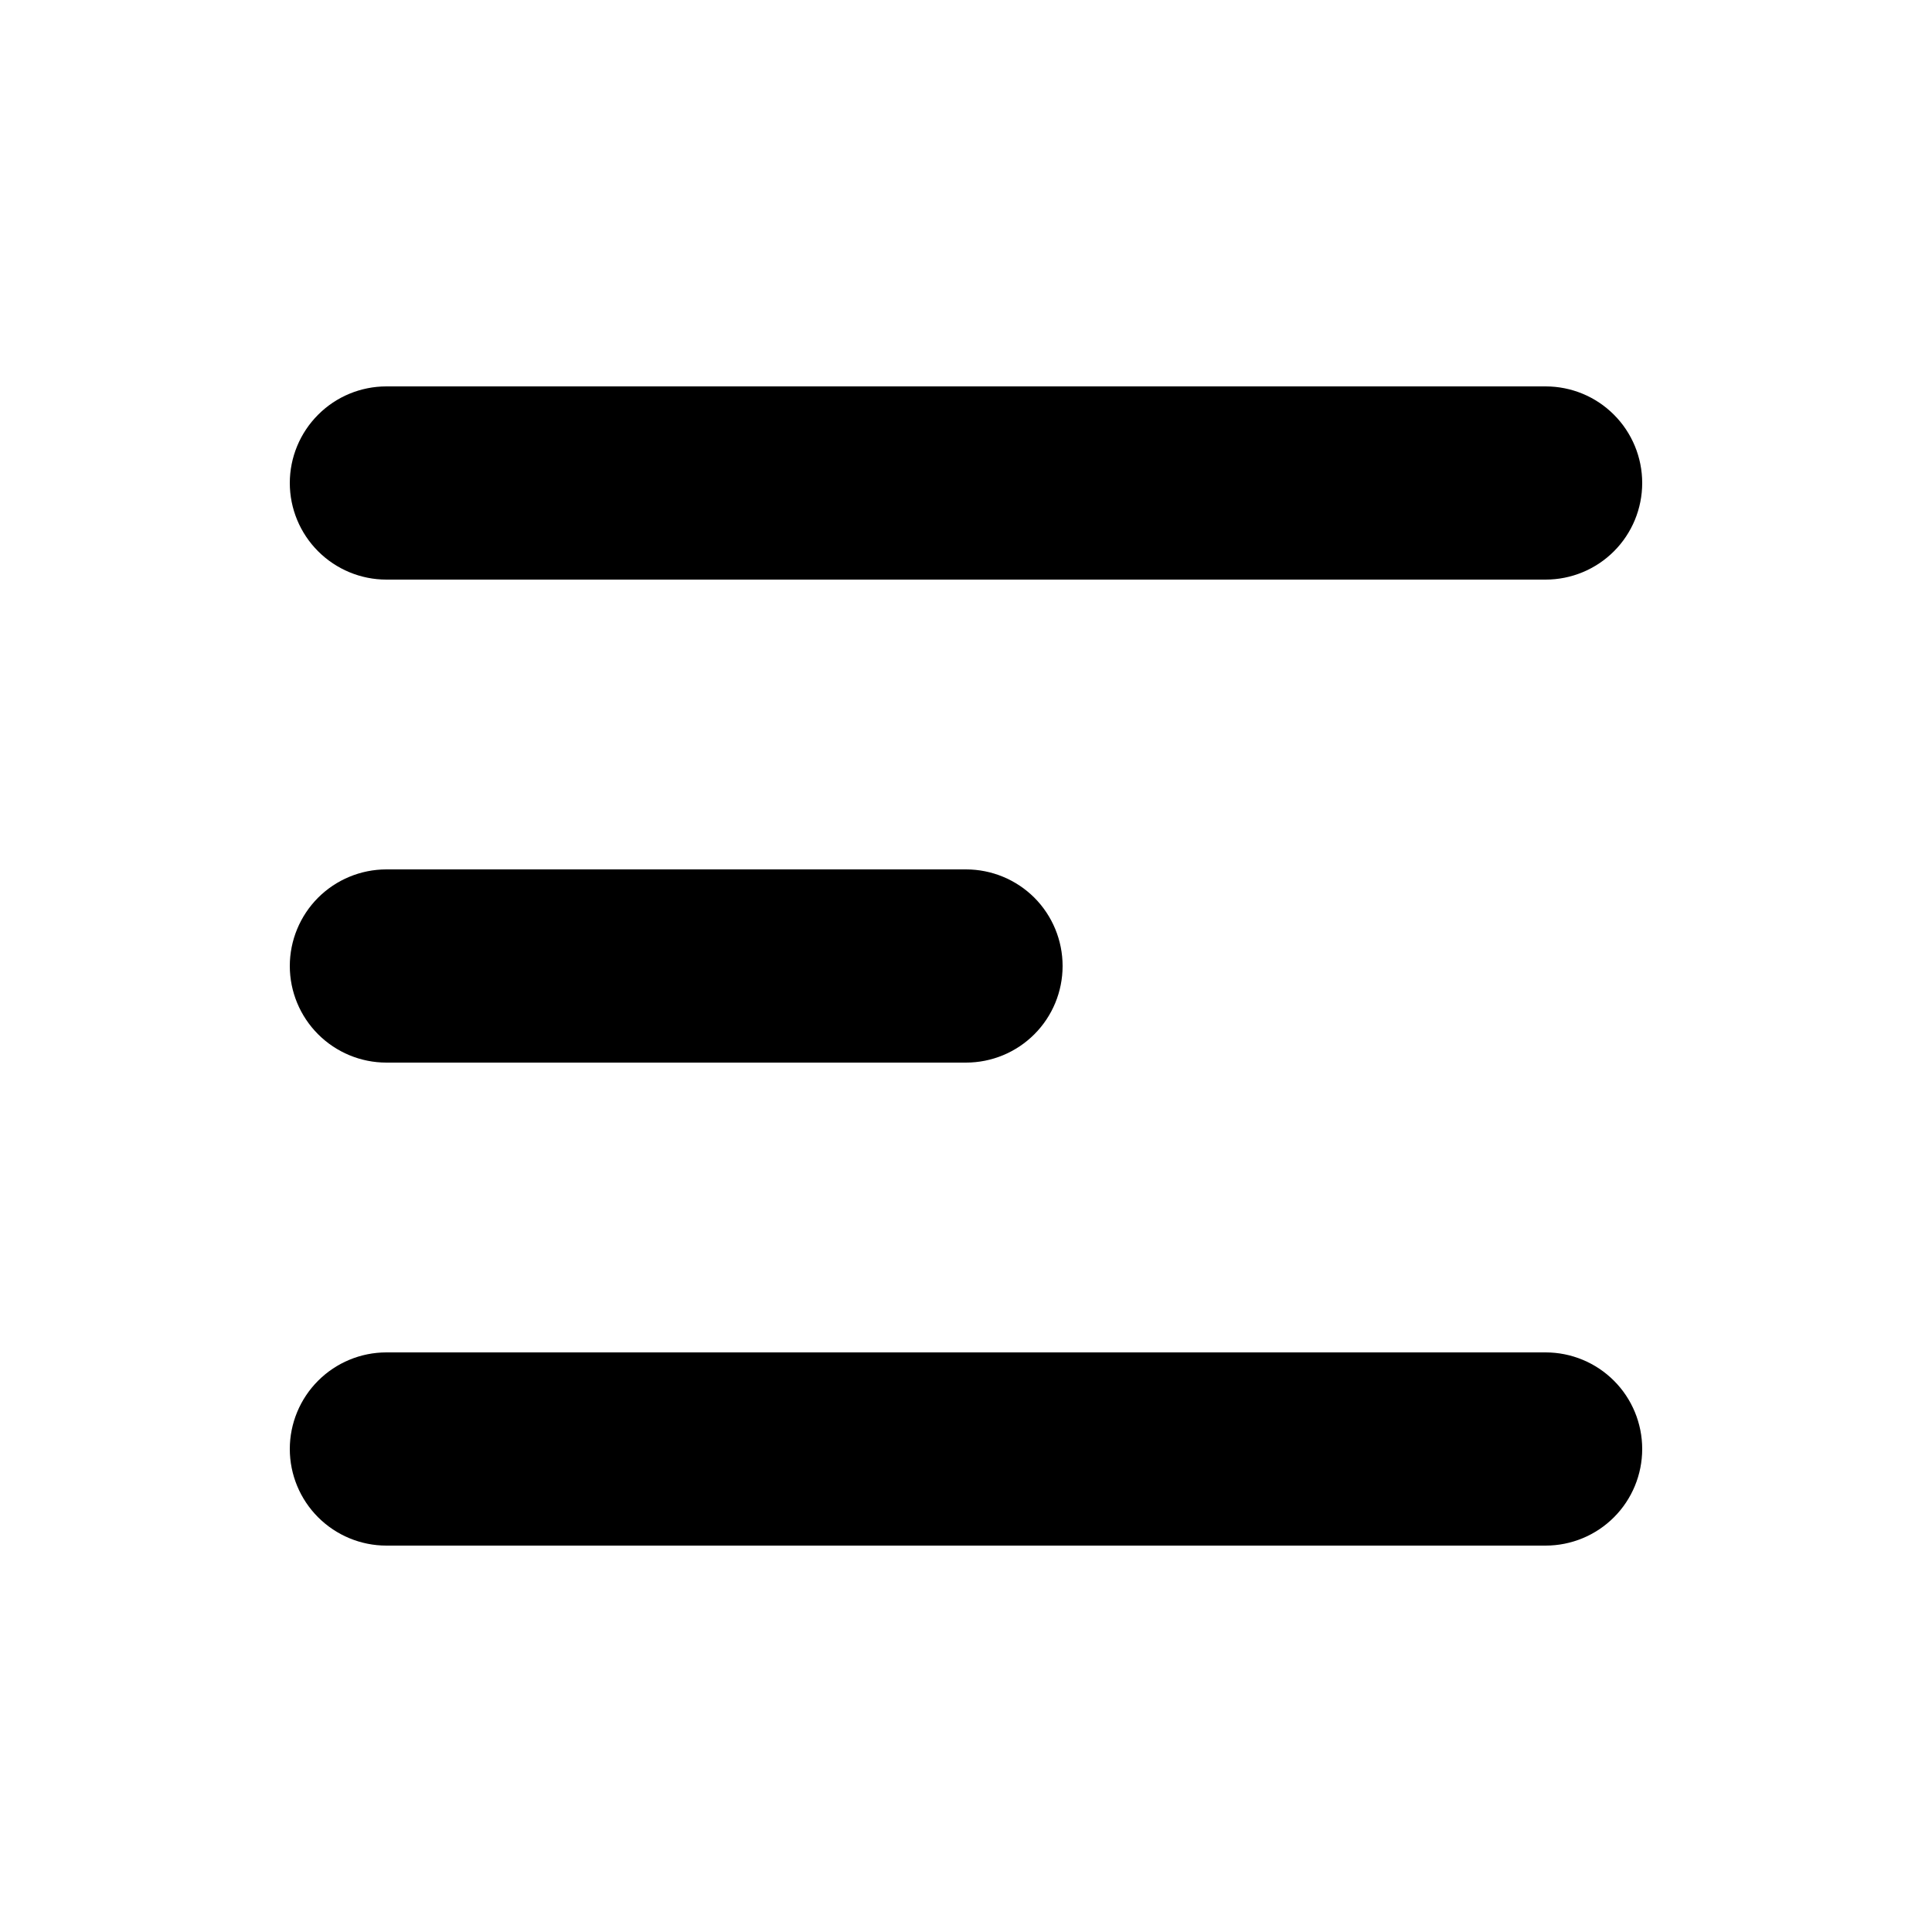 <svg width="32" height="32" viewBox="0 0 32 32" fill="none" xmlns="http://www.w3.org/2000/svg">
<path fill-rule="evenodd" clip-rule="evenodd" d="M4.8 8C4.8 7.576 4.969 7.169 5.269 6.869C5.569 6.568 5.976 6.4 6.4 6.4H25.6C26.025 6.4 26.432 6.568 26.732 6.869C27.032 7.169 27.2 7.576 27.2 8C27.2 8.424 27.032 8.831 26.732 9.131C26.432 9.431 26.025 9.6 25.6 9.6H6.4C5.976 9.6 5.569 9.431 5.269 9.131C4.969 8.831 4.8 8.424 4.8 8ZM4.8 16C4.8 15.576 4.969 15.169 5.269 14.868C5.569 14.569 5.976 14.4 6.4 14.4H16C16.425 14.4 16.832 14.569 17.132 14.868C17.432 15.169 17.6 15.576 17.6 16C17.6 16.424 17.432 16.831 17.132 17.131C16.832 17.431 16.425 17.6 16 17.6H6.4C5.976 17.6 5.569 17.431 5.269 17.131C4.969 16.831 4.8 16.424 4.8 16ZM4.8 24C4.8 23.576 4.969 23.169 5.269 22.869C5.569 22.569 5.976 22.4 6.4 22.4H25.6C26.025 22.4 26.432 22.569 26.732 22.869C27.032 23.169 27.2 23.576 27.2 24C27.2 24.424 27.032 24.831 26.732 25.131C26.432 25.431 26.025 25.6 25.6 25.6H6.4C5.976 25.6 5.569 25.431 5.269 25.131C4.969 24.831 4.8 24.424 4.8 24Z" fill="black"/>
</svg>
